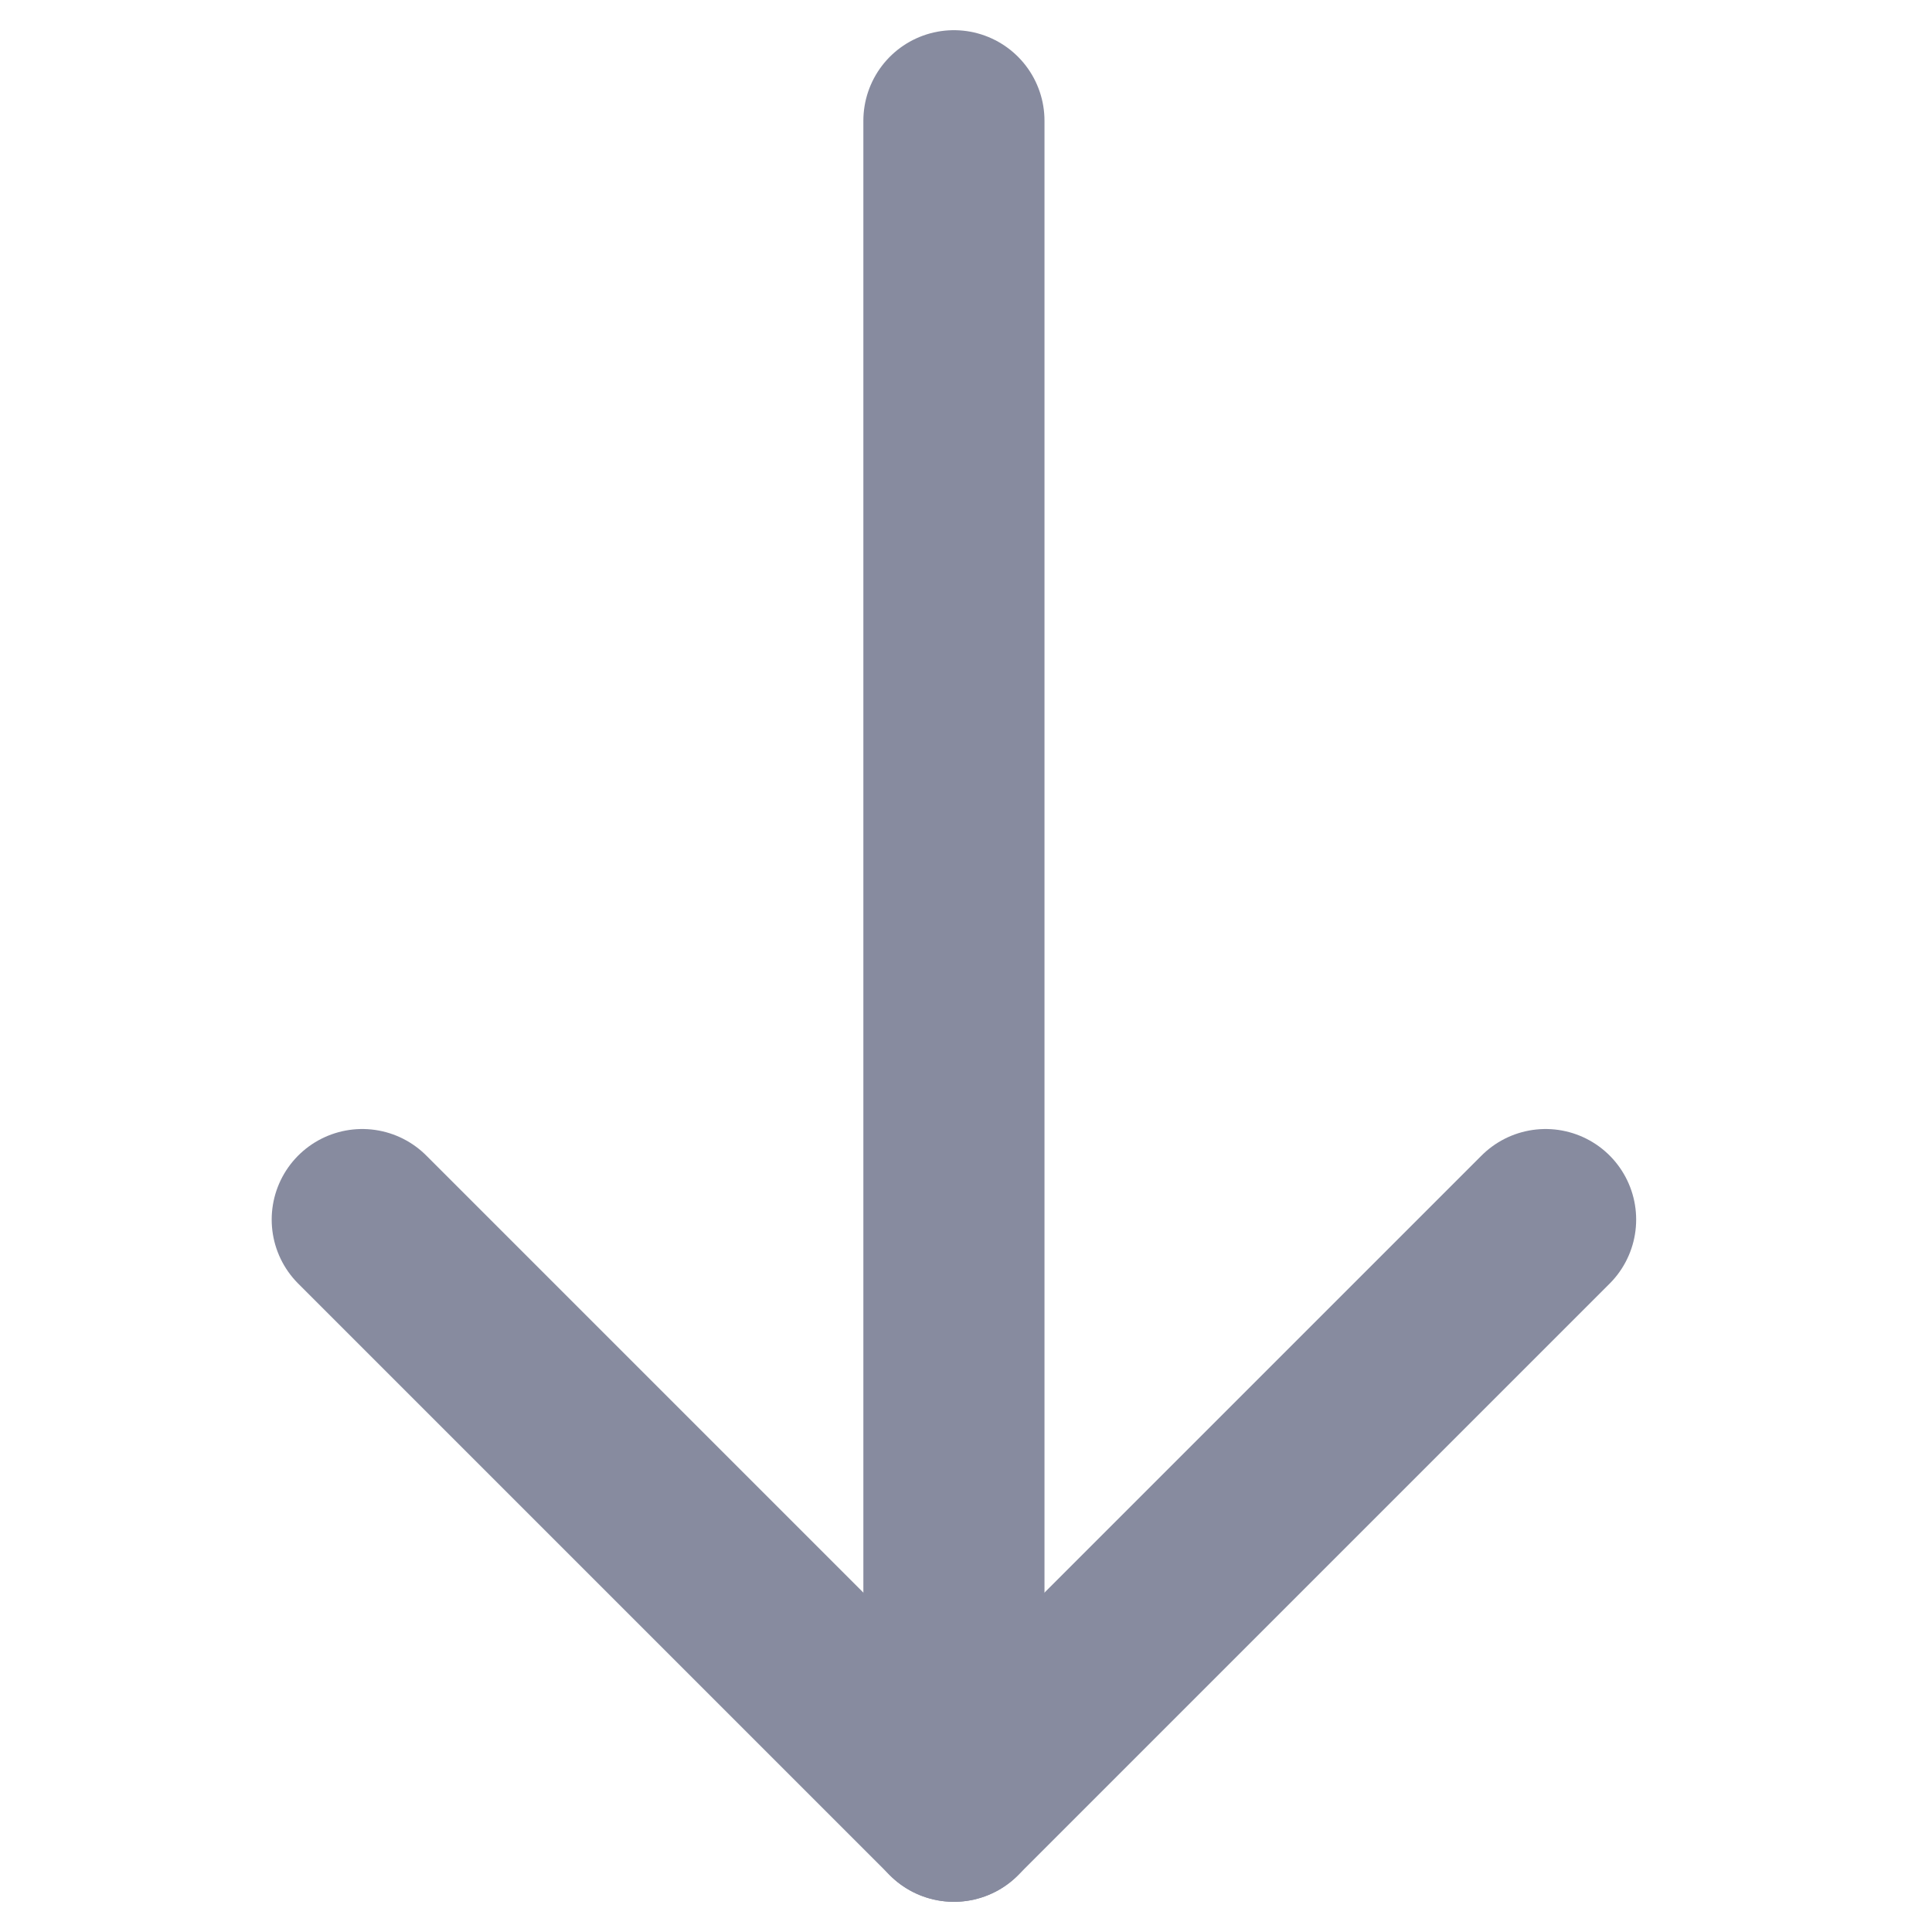 <svg width="16" height="16" viewBox="0 0 16 16" fill="none" xmlns="http://www.w3.org/2000/svg">
<path d="M7.9 1V15" stroke="#878B9F" stroke-width="1.5" stroke-linecap="round" stroke-linejoin="round"/>
<path d="M12.8 10.1L7.9 15L3 10.1" stroke="#878B9F" stroke-width="1.5" stroke-linecap="round" stroke-linejoin="round"/>
</svg>
